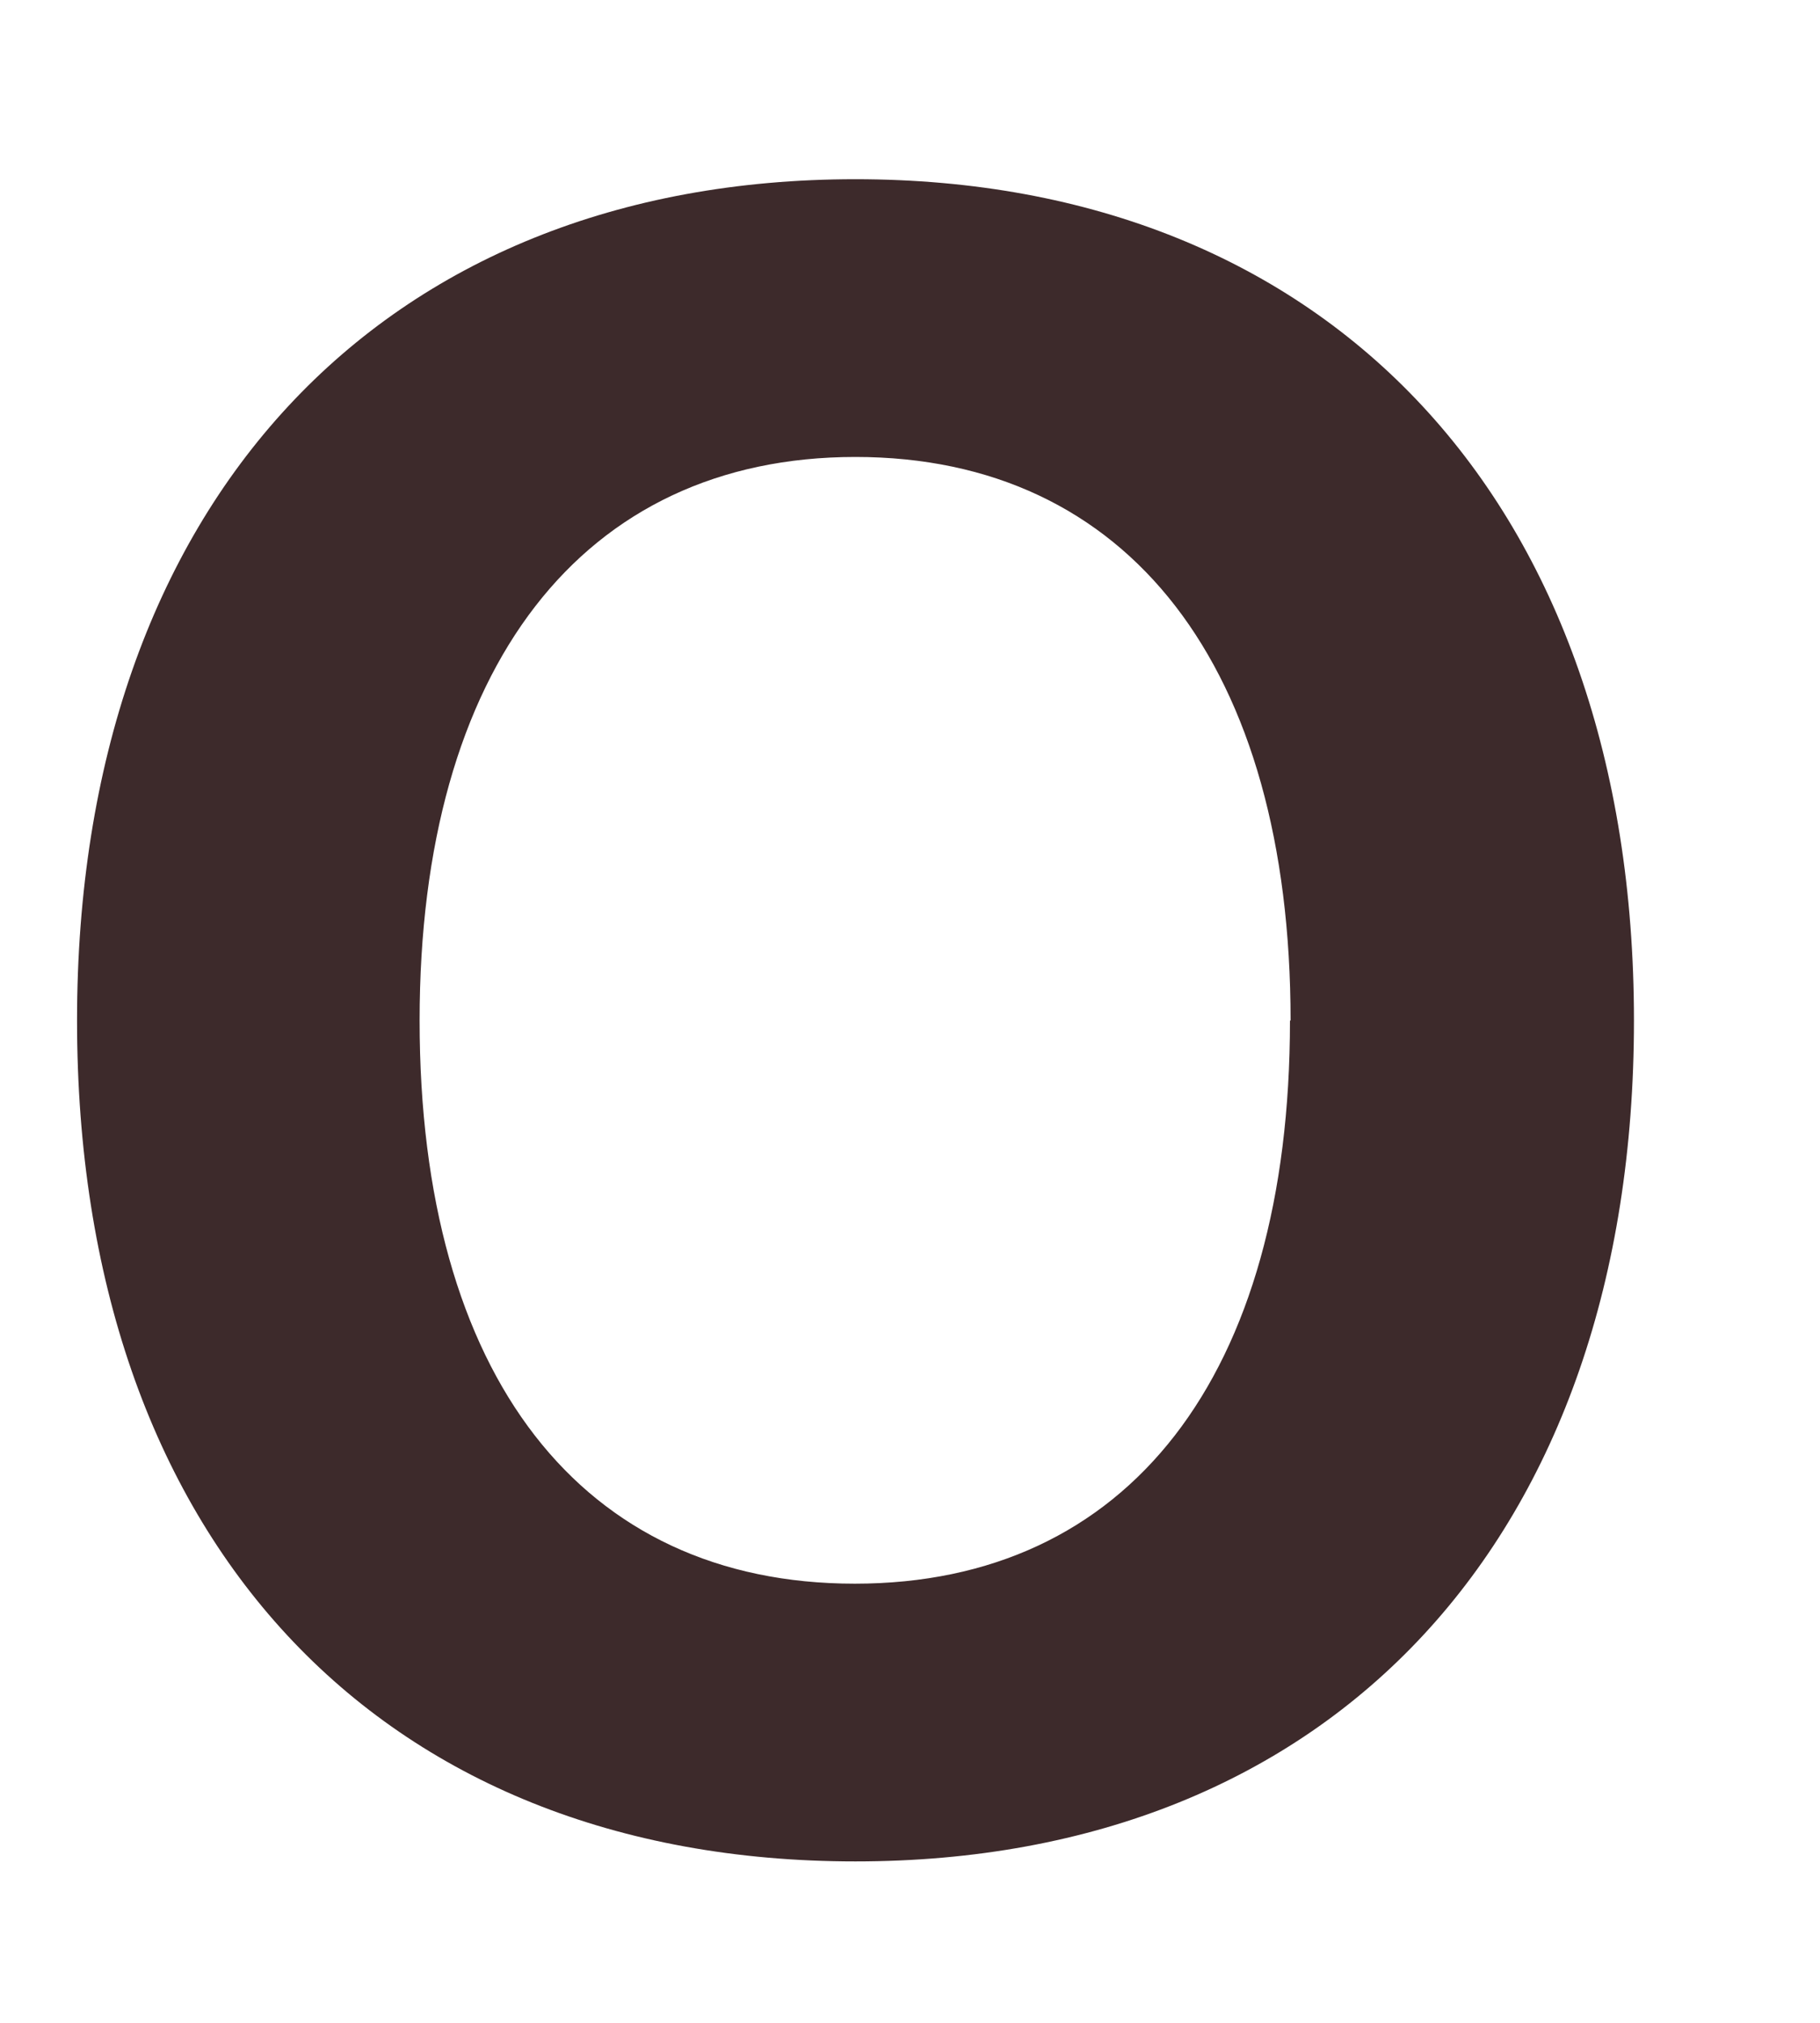 <?xml version="1.0" encoding="UTF-8" standalone="no"?><svg width='9' height='10' viewBox='0 0 9 10' fill='none' xmlns='http://www.w3.org/2000/svg'>
<path d='M0.381 5.045C0.381 2.49 1.885 0.886 4.23 0.886C6.575 0.886 8.08 2.491 8.08 5.045C8.08 7.598 6.591 9.202 4.23 9.202C1.869 9.202 0.381 7.606 0.381 5.045ZM6.382 5.045C6.382 3.296 5.58 2.259 4.23 2.259C2.88 2.259 2.075 3.301 2.075 5.045C2.075 6.804 2.877 7.829 4.227 7.829C5.577 7.829 6.379 6.804 6.379 5.045H6.382Z' fill='#3D2A2B'/>
</svg>
